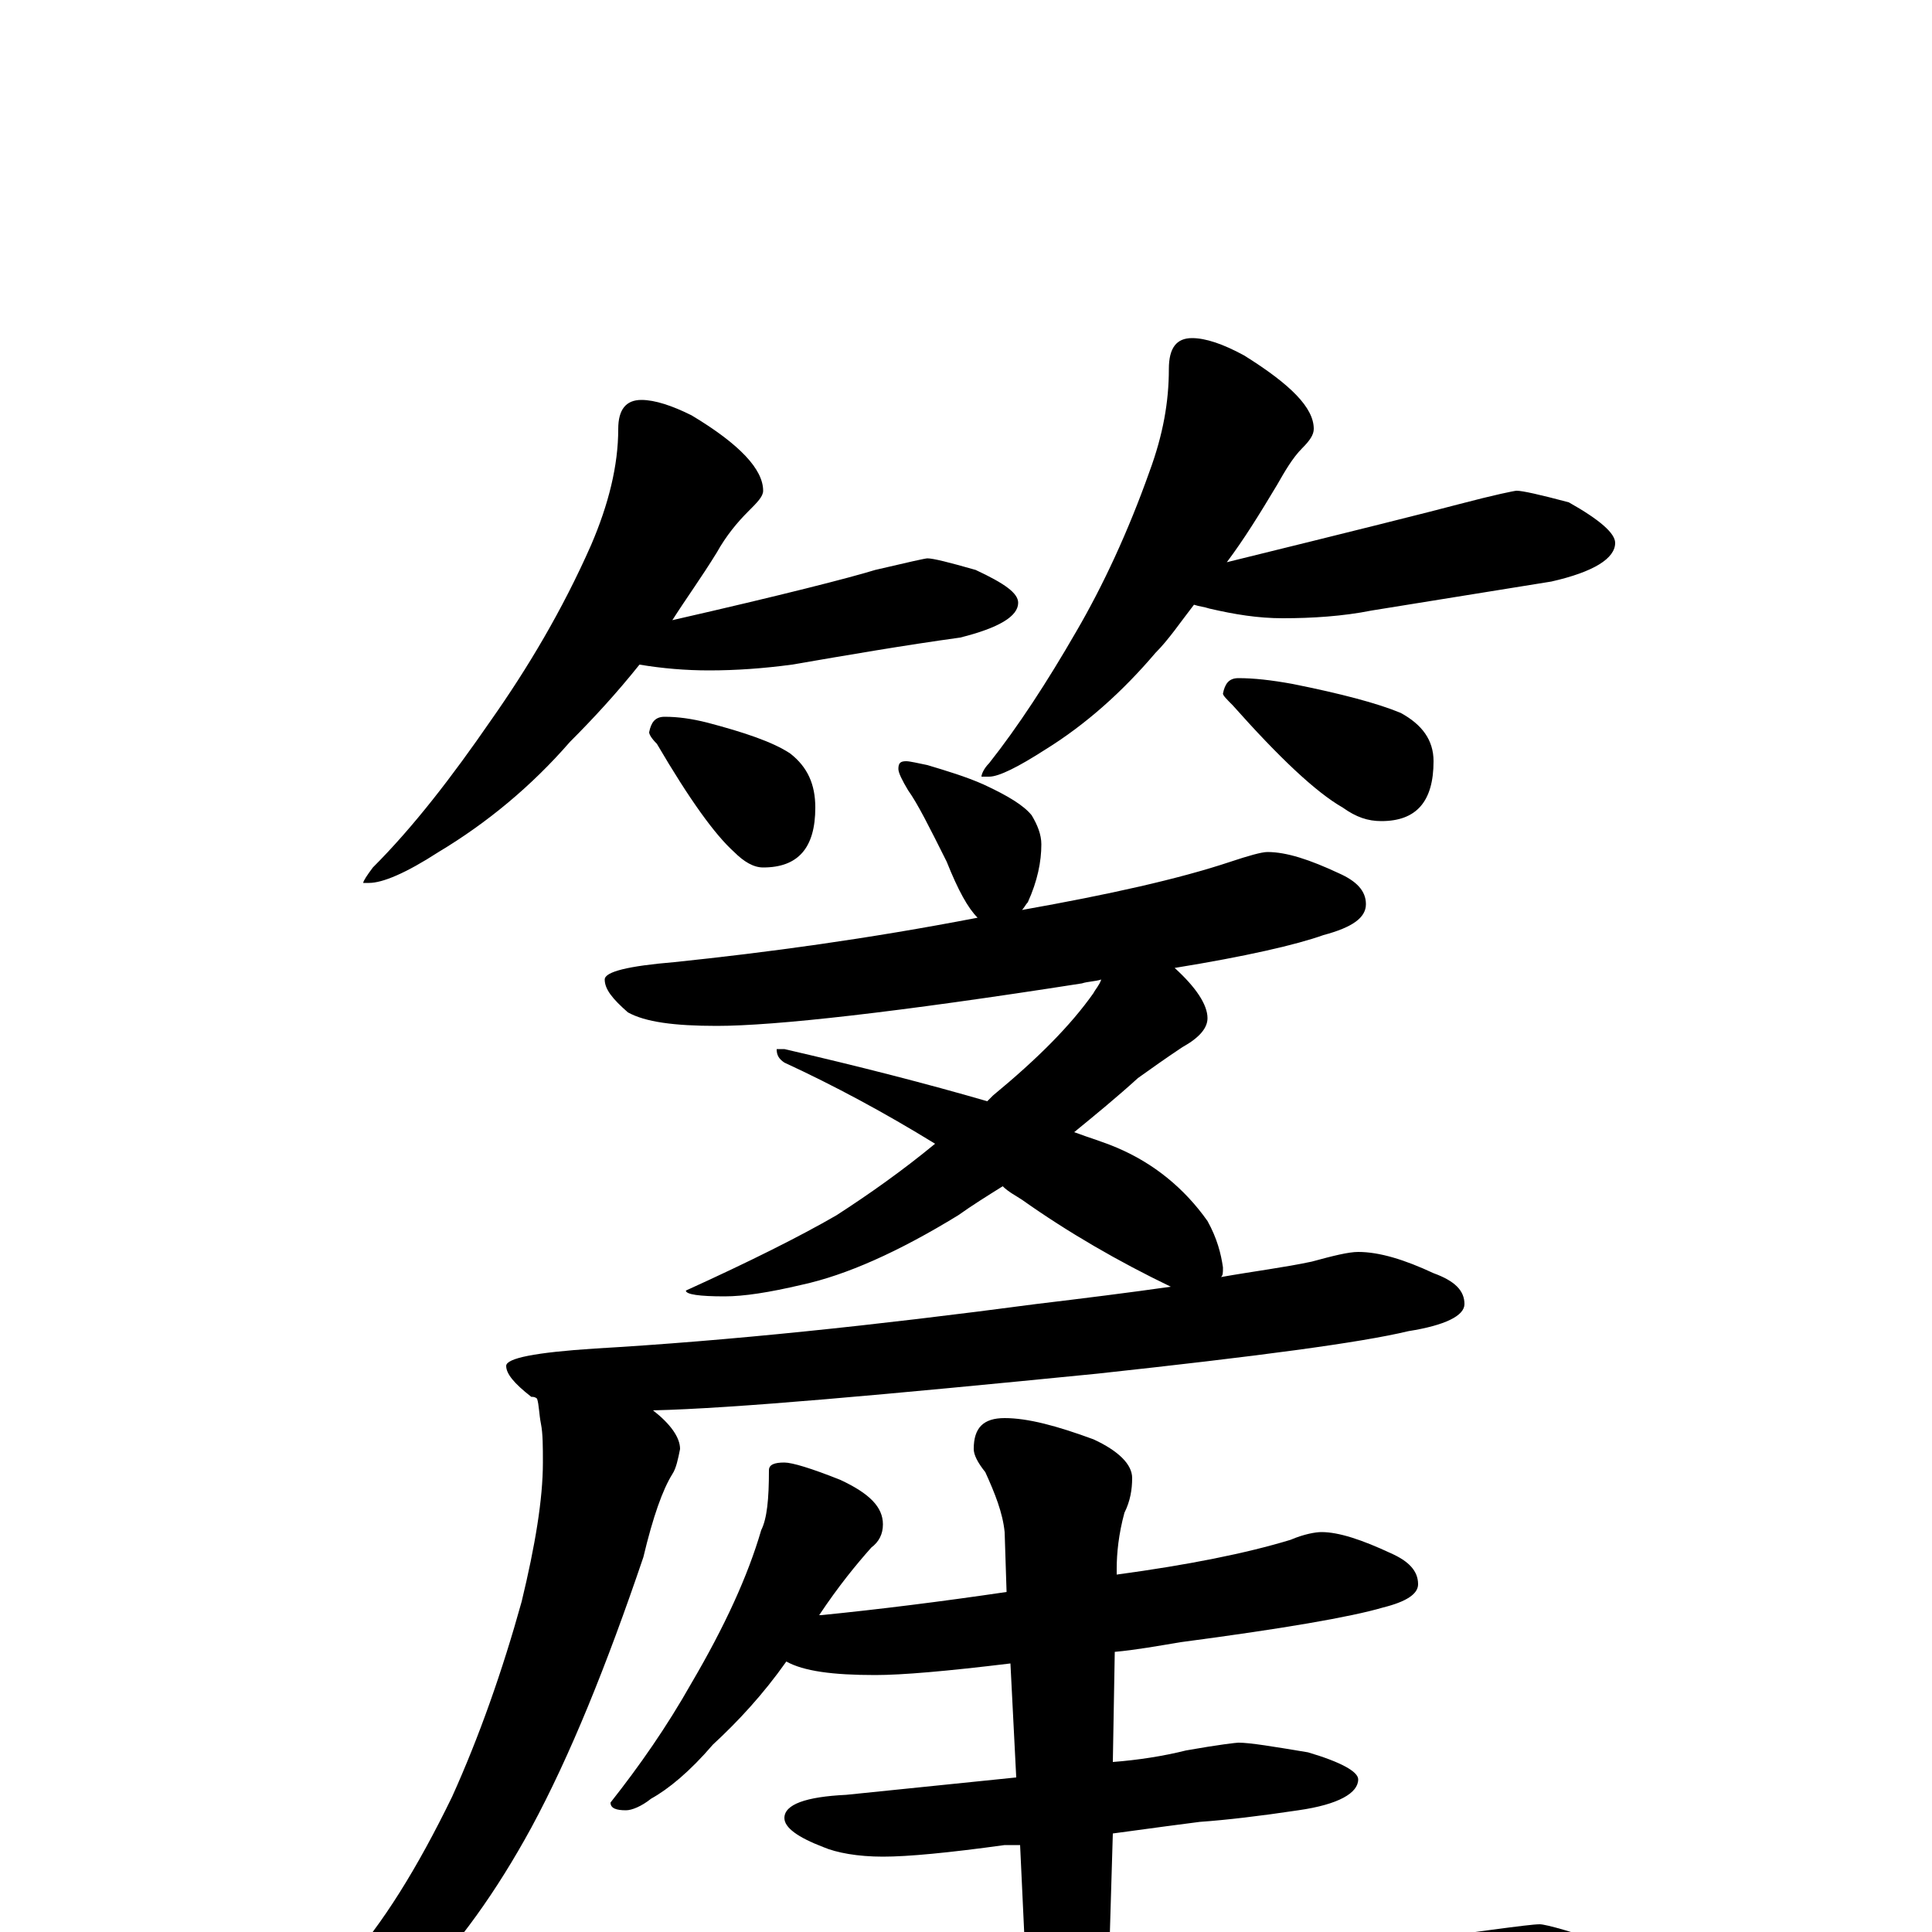 <?xml version="1.0" encoding="utf-8" ?>
<!DOCTYPE svg PUBLIC "-//W3C//DTD SVG 1.1//EN" "http://www.w3.org/Graphics/SVG/1.1/DTD/svg11.dtd">
<svg version="1.1" id="Layer_1" xmlns="http://www.w3.org/2000/svg" xmlns:xlink="http://www.w3.org/1999/xlink" x="0px" y="145px" width="1000px" height="1000px" viewBox="0 0 1000 1000" enable-background="new 0 0 1000 1000" xml:space="preserve">
<g id="Layer_1">
<path id="glyph" transform="matrix(1 0 0 -1 0 1000)" d="M332,793C339,793 348,790 358,785C383,770 395,757 395,746C395,743 392,740 387,735C382,730 376,723 371,714C363,701 355,690 348,679C405,692 440,701 453,705C470,709 479,711 480,711C483,711 491,709 505,705C520,698 527,693 527,688C527,681 517,675 497,670C468,666 439,661 410,656C395,654 381,653 367,653C355,653 343,654 331,656C319,641 307,628 295,616C275,593 252,574 227,559C210,548 198,543 191,543l-3,0C188,544 190,547 193,551C214,572 234,598 254,627C273,654 291,684 306,718C315,739 320,759 320,778C320,788 324,793 332,793M344,629C351,629 358,628 366,626C385,621 400,616 409,610C418,603 422,594 422,582C422,561 413,551 395,551C390,551 385,554 380,559C370,568 357,586 340,615C337,618 336,620 336,621C337,626 339,629 344,629M617,825C624,825 633,822 644,816C668,801 680,789 680,778C680,775 678,772 674,768C669,763 665,756 661,749C652,734 644,721 635,709C700,725 740,735 755,739C774,744 784,746 785,746C788,746 797,744 812,740C828,731 836,724 836,719C836,711 825,704 803,699C772,694 741,689 710,684C695,681 679,680 664,680C651,680 639,682 626,685C623,686 621,686 618,687C611,678 605,669 598,662C581,642 562,625 541,612C527,603 517,598 512,598l-4,0C508,599 509,602 512,605C527,624 542,647 557,673C571,697 584,725 595,756C602,775 605,792 605,809C605,820 609,825 617,825M641,649C649,649 658,648 669,646C694,641 713,636 725,631C736,625 742,617 742,606C742,585 733,575 715,575C708,575 702,577 695,582C681,590 662,608 638,635C635,638 633,640 633,641C634,646 636,649 641,649M469,606C471,606 475,605 480,604C490,601 500,598 509,594C522,588 530,583 534,578C537,573 539,568 539,563C539,554 537,544 532,533C531,532 530,530 529,529C574,537 610,545 637,554C646,557 653,559 656,559C666,559 678,555 693,548C702,544 707,539 707,532C707,525 700,520 685,516C671,511 645,505 608,499C619,489 625,480 625,473C625,468 621,463 612,458C603,452 596,447 589,442C578,432 567,423 556,414C564,411 571,409 578,406C597,398 613,385 625,368C630,359 632,351 633,344C633,341 633,340 632,339C649,342 665,344 679,347C690,350 698,352 703,352C714,352 727,348 742,341C753,337 758,332 758,325C758,319 748,314 729,311C704,305 651,298 568,289C457,278 380,271 338,270C347,263 352,256 352,250C351,245 350,240 348,237C343,229 338,215 333,194C314,138 295,91 275,54C257,21 237,-7 215,-29C190,-53 166,-71 142,-83C126,-90 115,-93 109,-93C106,-93 105,-92 105,-89C140,-60 164,-36 179,-17C198,4 216,33 234,70C248,101 260,135 270,171C277,200 281,224 281,243C281,251 281,258 280,263C279,268 279,273 278,276C277,277 276,277 275,277C266,284 262,289 262,293C262,297 277,300 308,302C377,306 453,314 536,325C561,328 585,331 606,334C579,347 553,362 529,379C526,381 522,383 519,386C511,381 503,376 496,371C465,352 438,340 415,335C398,331 385,329 375,329C362,329 355,330 355,332C388,347 414,360 433,371C450,382 467,394 484,408C458,424 432,438 406,450C403,452 402,454 402,457l4,0C445,448 480,439 511,430C512,431 513,432 514,433C537,452 554,469 566,486C567,488 569,490 570,493C567,492 563,492 560,491C464,476 401,469 371,469C349,469 334,471 325,476C317,483 313,488 313,493C313,497 325,500 349,502C397,507 449,514 506,525C501,530 496,539 490,554C481,572 475,584 470,591C467,596 465,600 465,602C465,605 466,606 469,606M406,243C410,243 420,240 435,234C450,227 457,220 457,211C457,206 455,202 451,199C443,190 434,179 424,164l1,0C455,167 487,171 521,176l-1,31C519,217 515,227 510,238C506,243 504,247 504,250C504,261 509,266 520,266C532,266 547,262 566,255C579,249 586,242 586,235C586,229 585,223 582,217C579,206 578,196 578,188l0,-3C615,190 645,196 668,203C675,206 681,207 684,207C693,207 705,203 720,196C729,192 734,187 734,180C734,175 728,171 716,168C699,163 664,157 611,150C599,148 588,146 577,145l-1,-57C589,89 602,91 614,94C631,97 640,98 641,98C647,98 659,96 677,93C694,88 703,83 703,79C703,72 693,66 672,63C652,60 635,58 621,57C613,56 598,54 576,51l-2,-67C589,-15 605,-15 620,-14C685,-9 736,-4 771,1C786,3 794,4 797,4C800,4 815,0 840,-9C861,-20 871,-30 871,-39C871,-46 857,-50 828,-50l-117,0C667,-50 607,-52 532,-57C481,-59 424,-65 363,-74C347,-77 337,-78 332,-78C323,-78 309,-74 291,-67C272,-58 262,-51 262,-46C262,-39 268,-36 281,-35C347,-34 395,-32 426,-27C459,-24 494,-22 531,-19l-3,64C525,45 522,45 520,45C491,41 470,39 457,39C444,39 433,41 426,44C413,49 406,54 406,59C406,66 417,70 438,71C467,74 497,77 526,80l-3,59C490,135 467,133 453,133C431,133 416,135 407,140C395,123 382,109 369,97C357,83 346,74 337,69C332,65 327,63 324,63C319,63 316,64 316,67C331,86 345,106 358,129C375,158 387,184 394,208C397,214 398,224 398,239C398,242 401,243 406,243z"/>
</g>
</svg>
